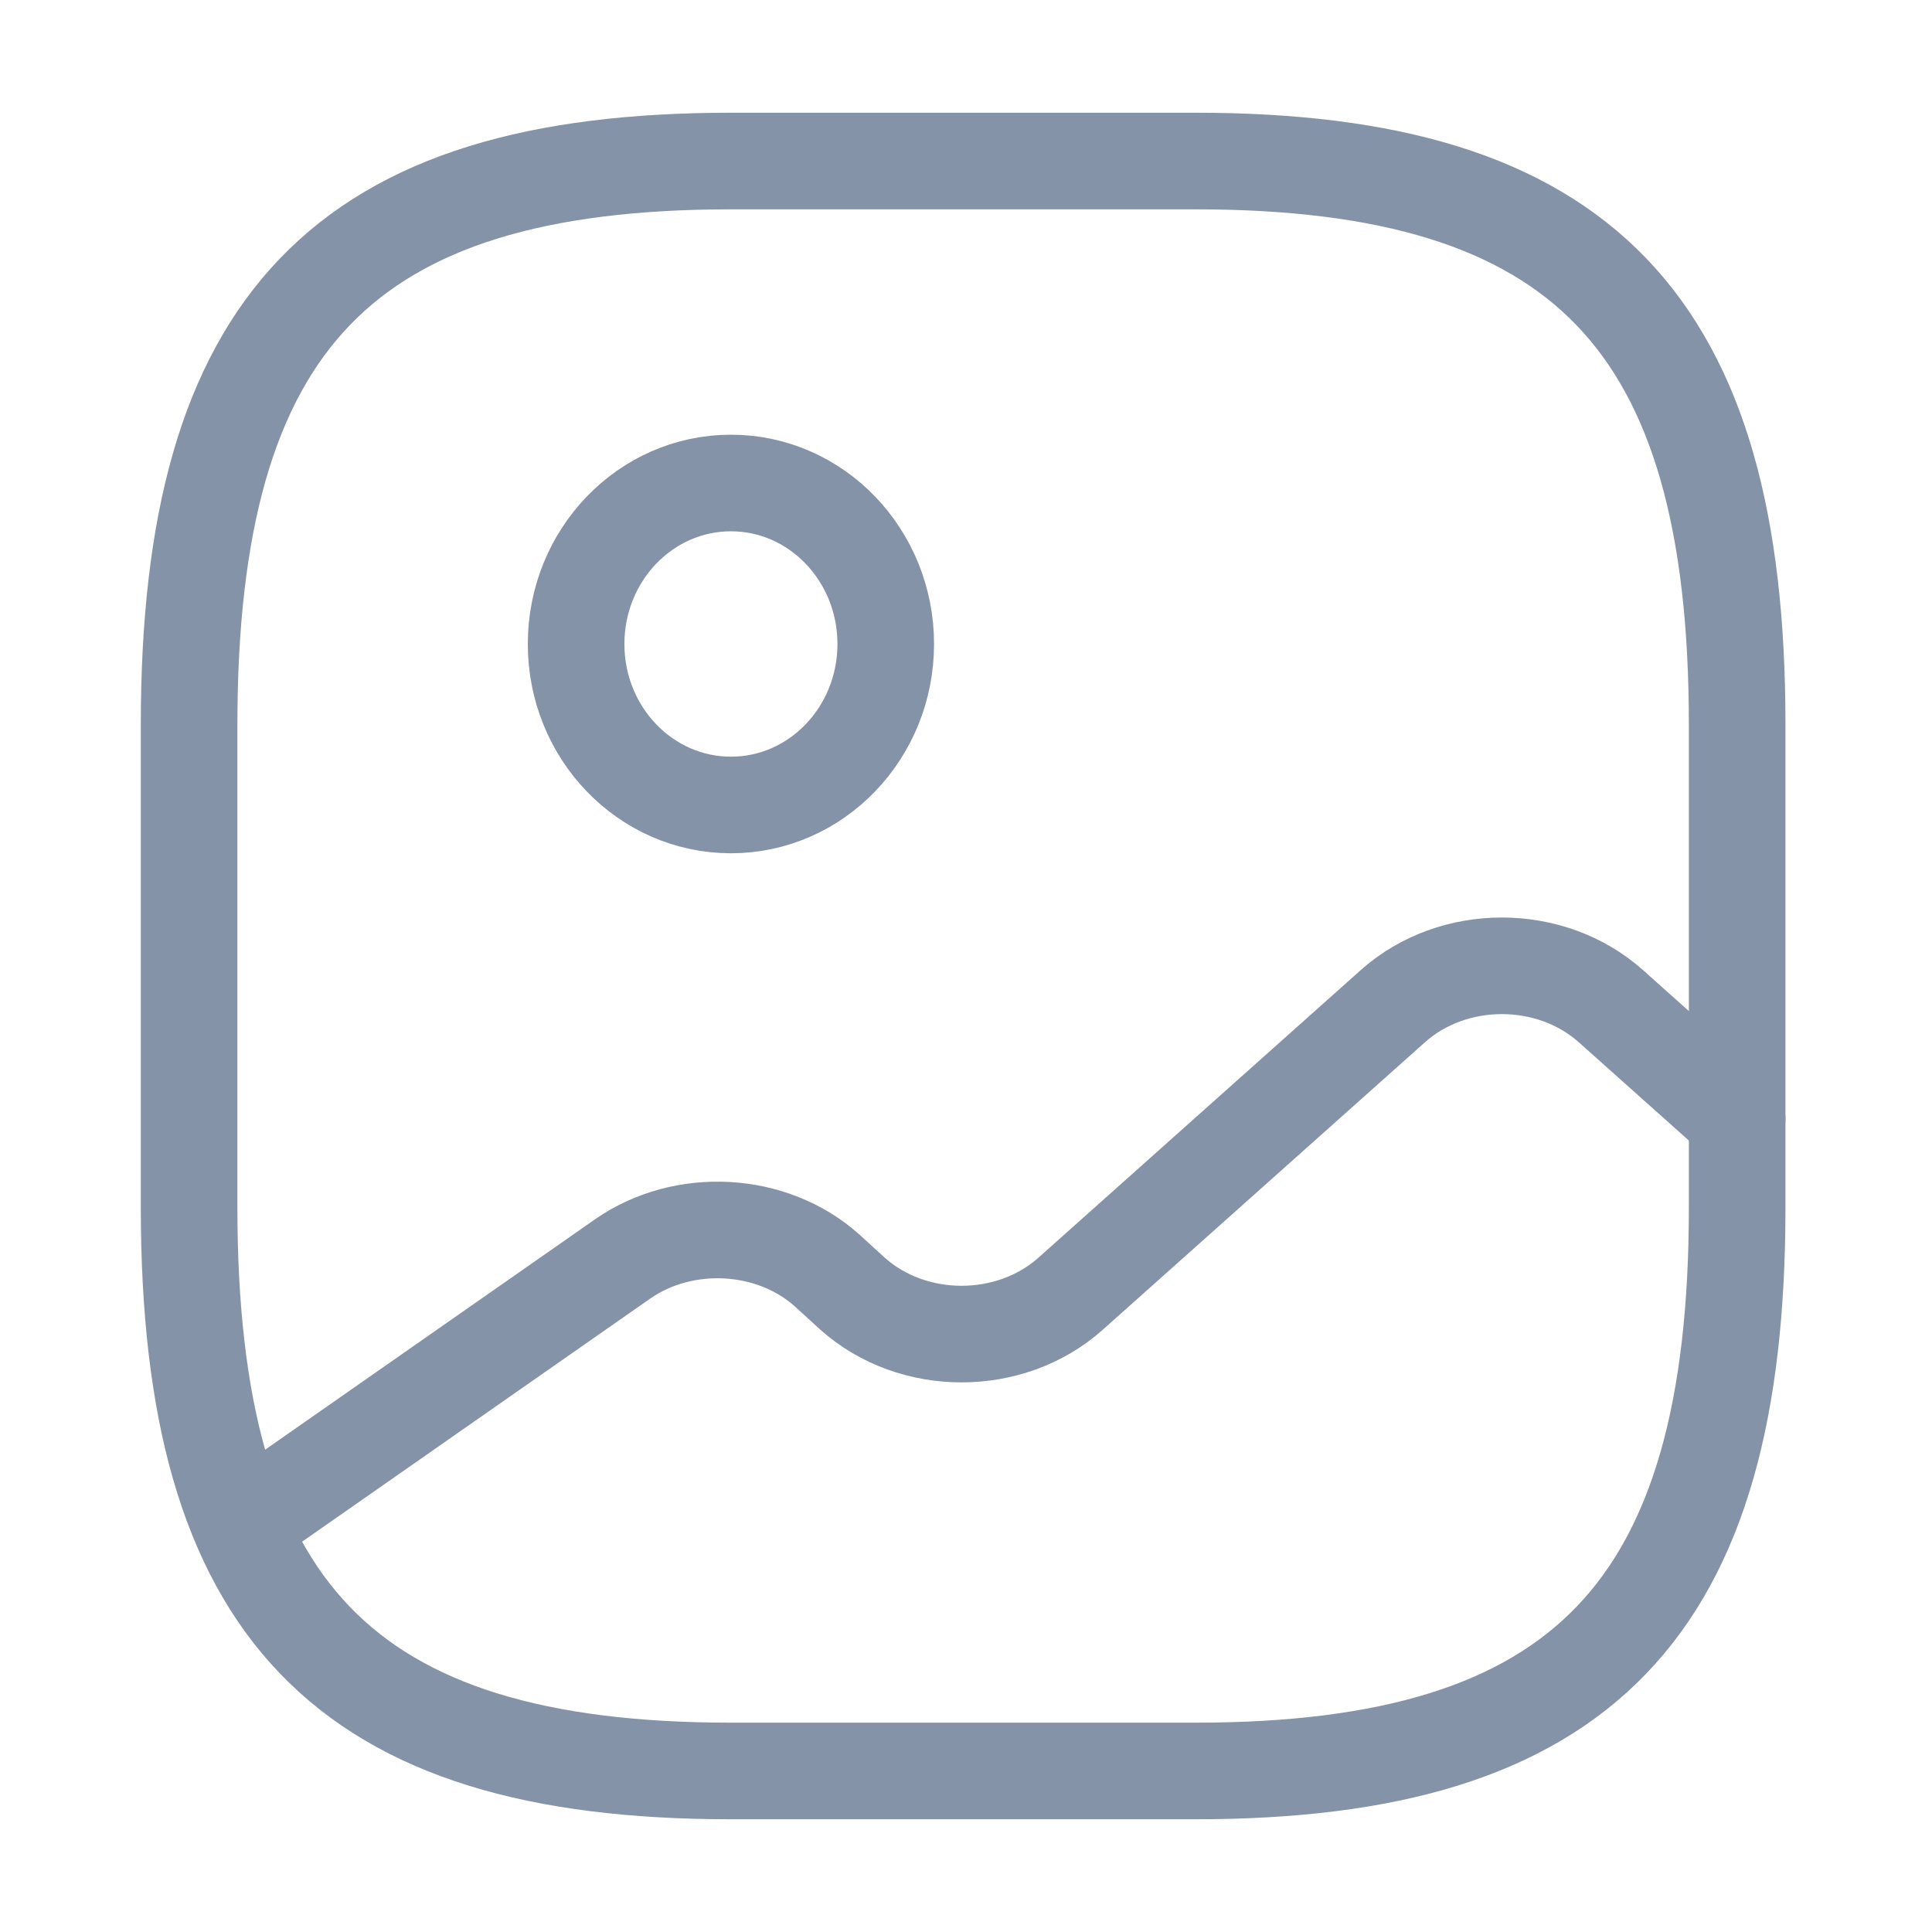 <svg width="26" height="26" viewBox="0 0 26 26" fill="none" xmlns="http://www.w3.org/2000/svg">
    <path d="M9.837 23.833H16.087C21.295 23.833 23.378 21.666 23.378 16.25V9.75C23.378 4.333 21.295 2.167 16.087 2.167H9.837C4.628 2.167 2.545 4.333 2.545 9.75V16.25C2.545 21.666 4.628 23.833 9.837 23.833Z" stroke="#8593A8" stroke-width="1.3" stroke-linecap="round" stroke-linejoin="round"/>
    <path d="M9.837 10.833C10.987 10.833 11.92 9.863 11.92 8.667C11.92 7.47 10.987 6.5 9.837 6.5C8.686 6.5 7.753 7.47 7.753 8.667C7.753 9.863 8.686 10.833 9.837 10.833Z" stroke="#8593A8" stroke-width="1.3" stroke-linecap="round" stroke-linejoin="round"/>
    <path d="M3.243 20.529L8.378 16.943C9.201 16.369 10.389 16.434 11.128 17.095L11.472 17.409C12.284 18.135 13.597 18.135 14.409 17.409L18.743 13.542C19.555 12.816 20.868 12.816 21.68 13.542L23.378 15.058" stroke="#8593A8" stroke-width="1.3" stroke-linecap="round" stroke-linejoin="round"/>
</svg>